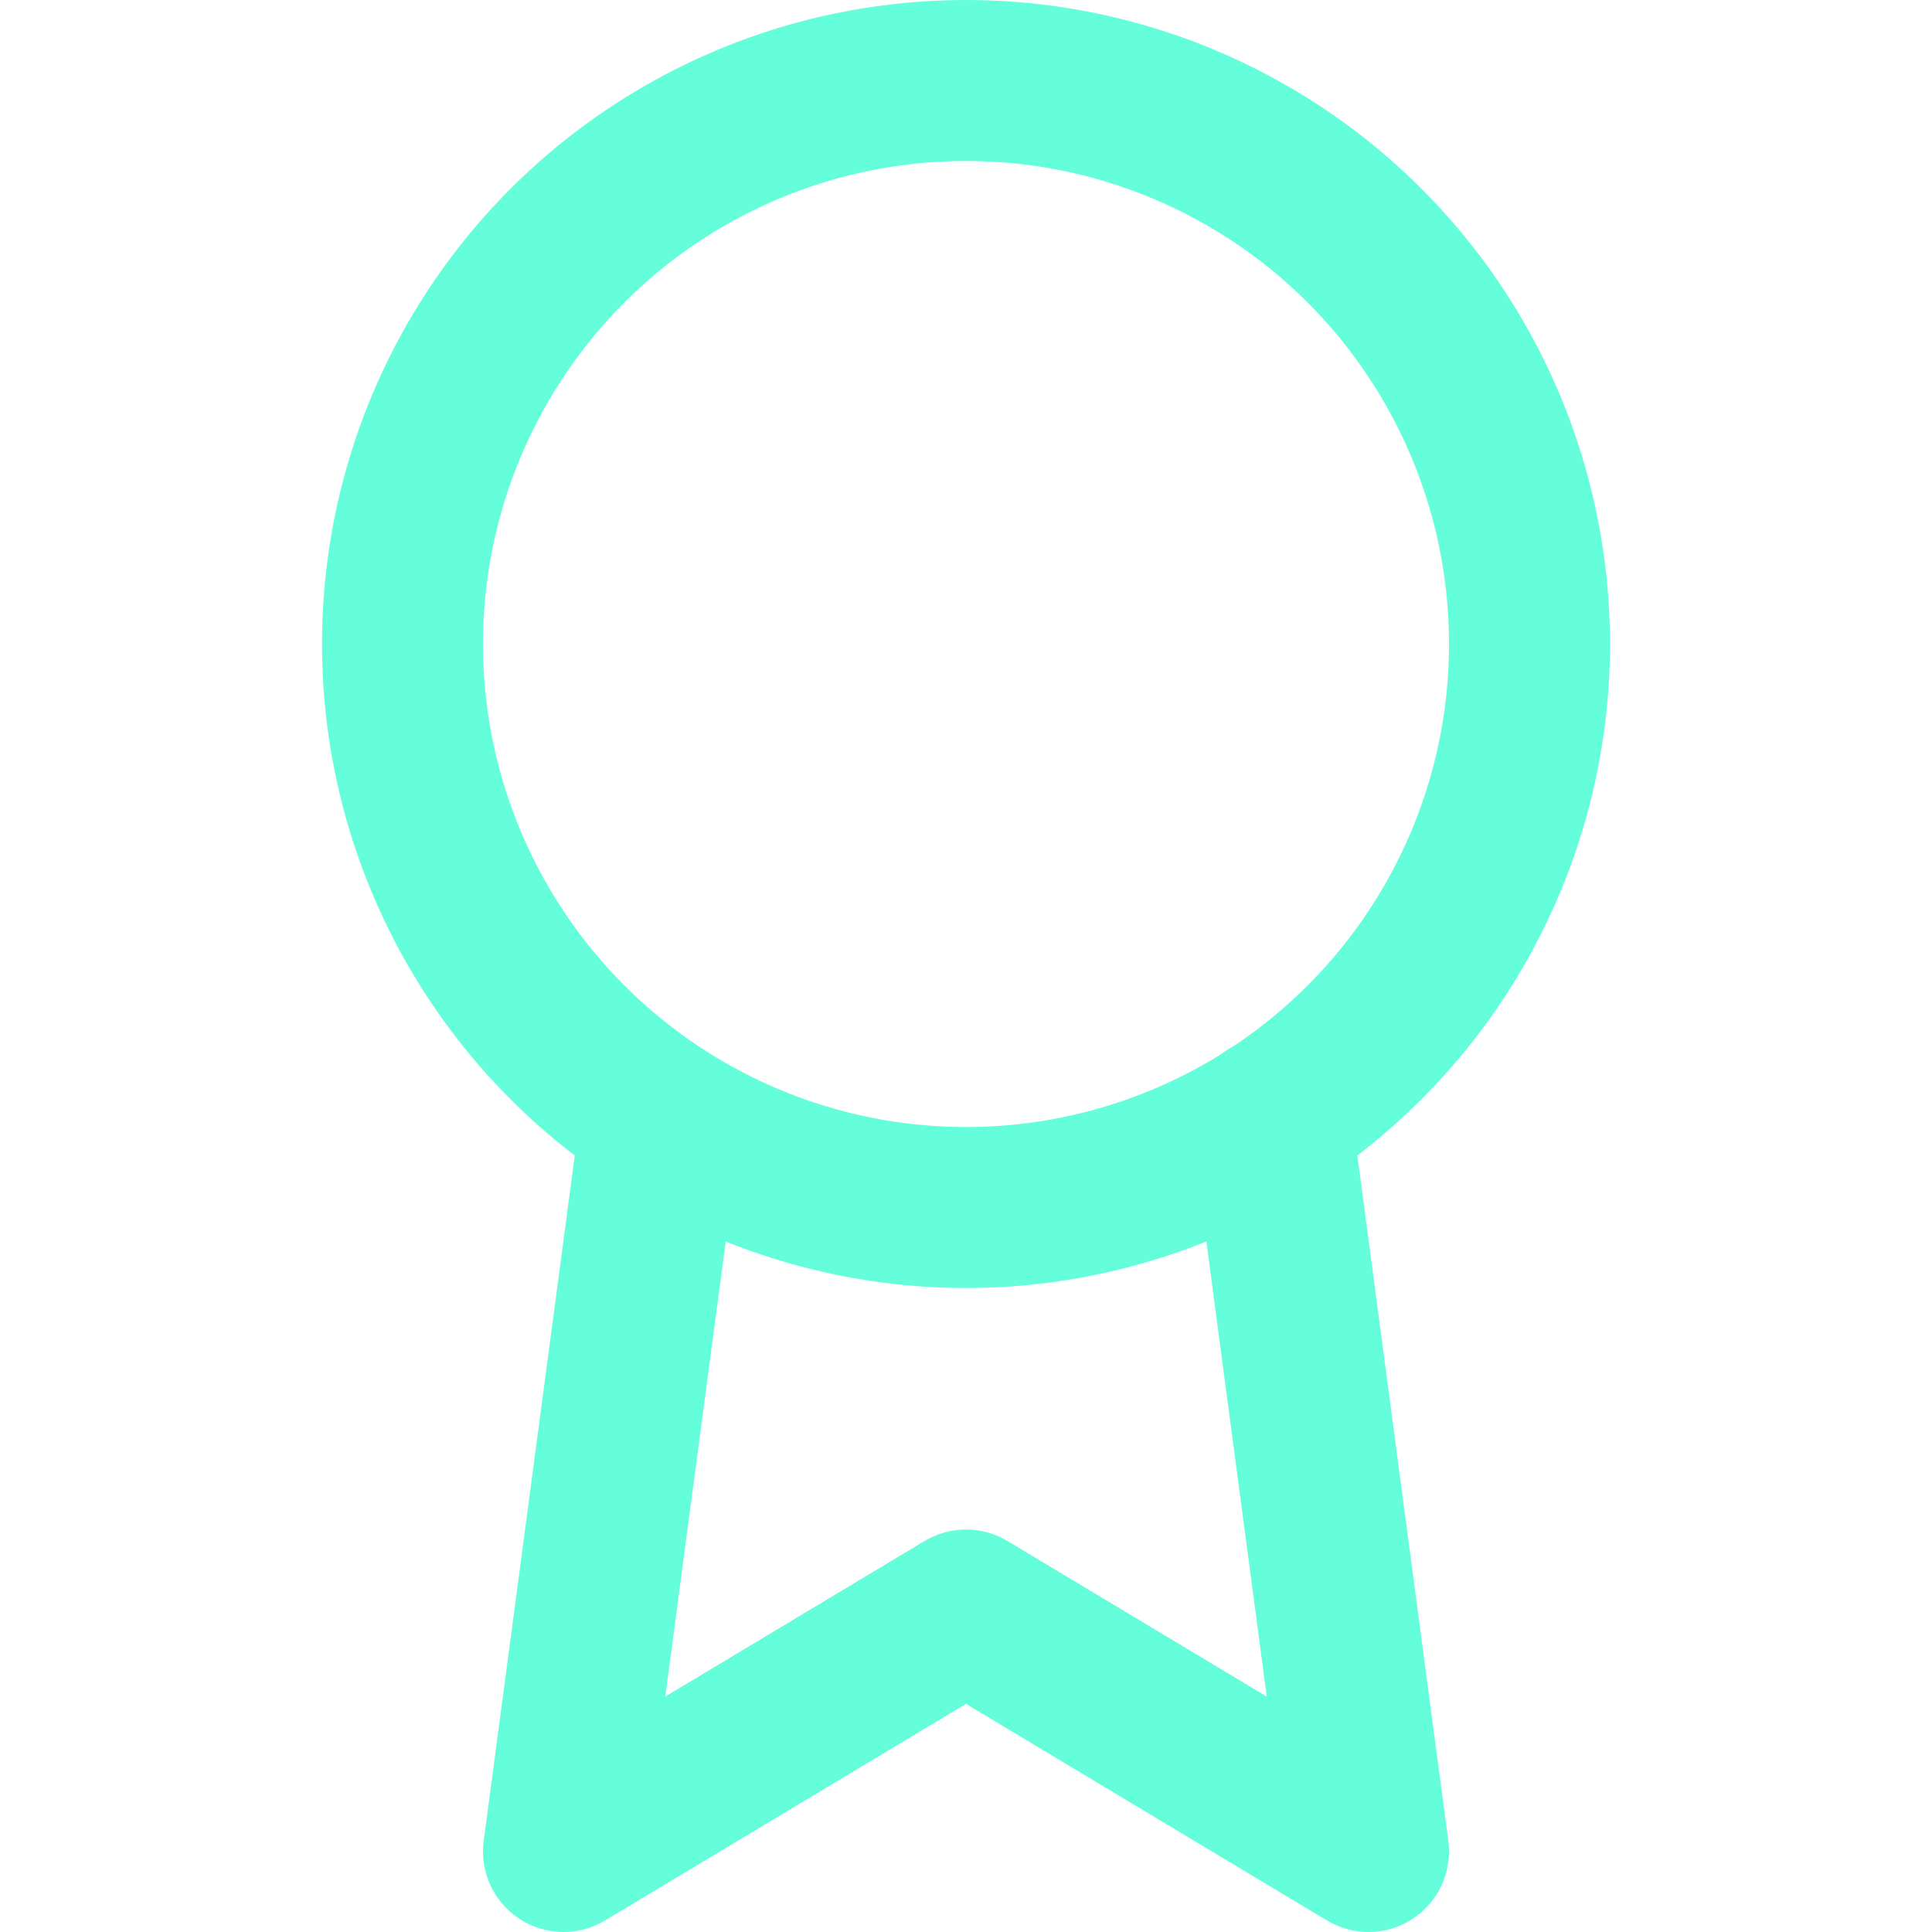 <svg xmlns="http://www.w3.org/2000/svg" viewBox="0 0 24 24" width="24" height="24" fill="none" stroke="#64ffda" stroke-width="2" stroke-linecap="round" stroke-linejoin="round">
  <circle cx="12" cy="8" r="7"></circle>
  <polyline points="8.21 13.89 7 23 12 20 17 23 15.79 13.88"></polyline>
</svg>
